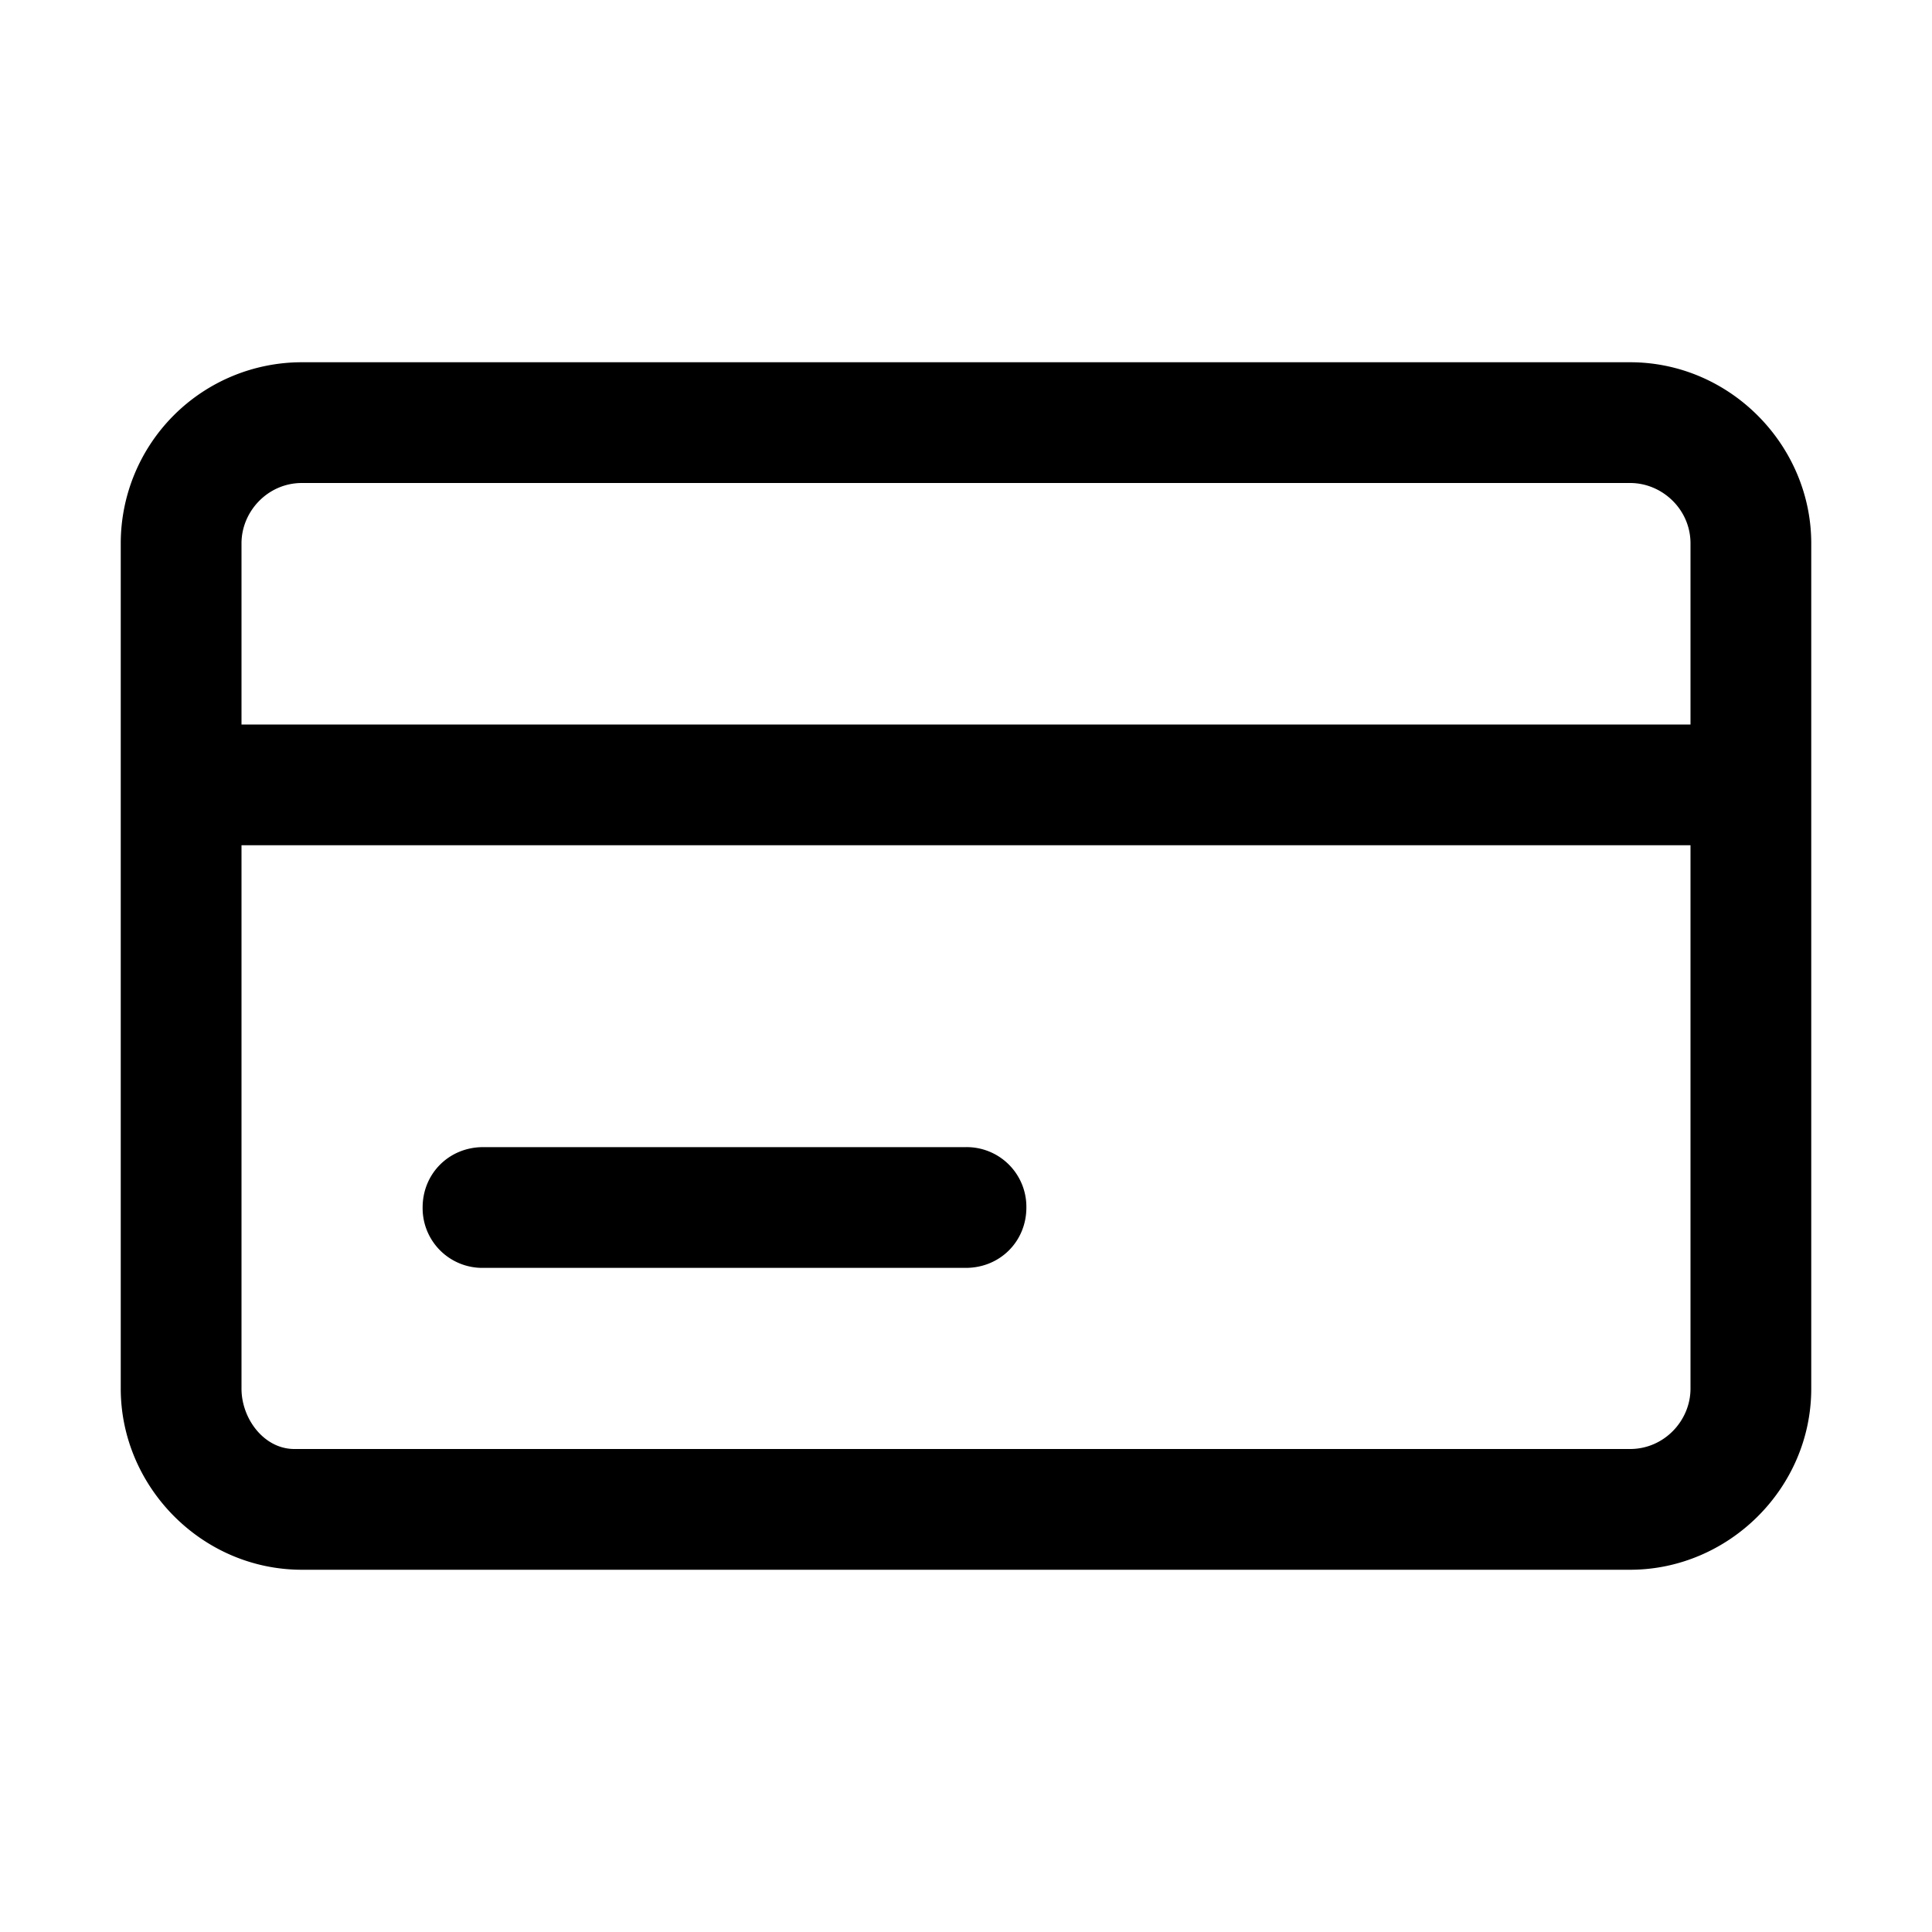 <svg id="icon" height="32" viewBox="0 0 32 32" width="32" xmlns="http://www.w3.org/2000/svg"><path d="m27 6c1.656 0 3 1.375 3 3v14c0 1.656-1.375 3-3 3h-22c-1.656 0-3-1.375-3-3v-14a3 3 0 0 1 3-3zm1 8h-24v9c0 .5.374 1 .875 1h22.125c.563 0 1-.469 1-1zm-1-6h-22c-.563 0-1 .469-1 1v3h24v-3c0-.563-.469-1-1-1zm-18.997 11h7.994a.989.989 0 0 1 1.003 1c0 .563-.439 1-1.003 1h-7.994a.989.989 0 0 1 -1.003-1c0-.563.439-1 1.003-1z" fill="#282D37" style="fill: currentColor;fill: currentColor" fill-rule="evenodd"/></svg>
